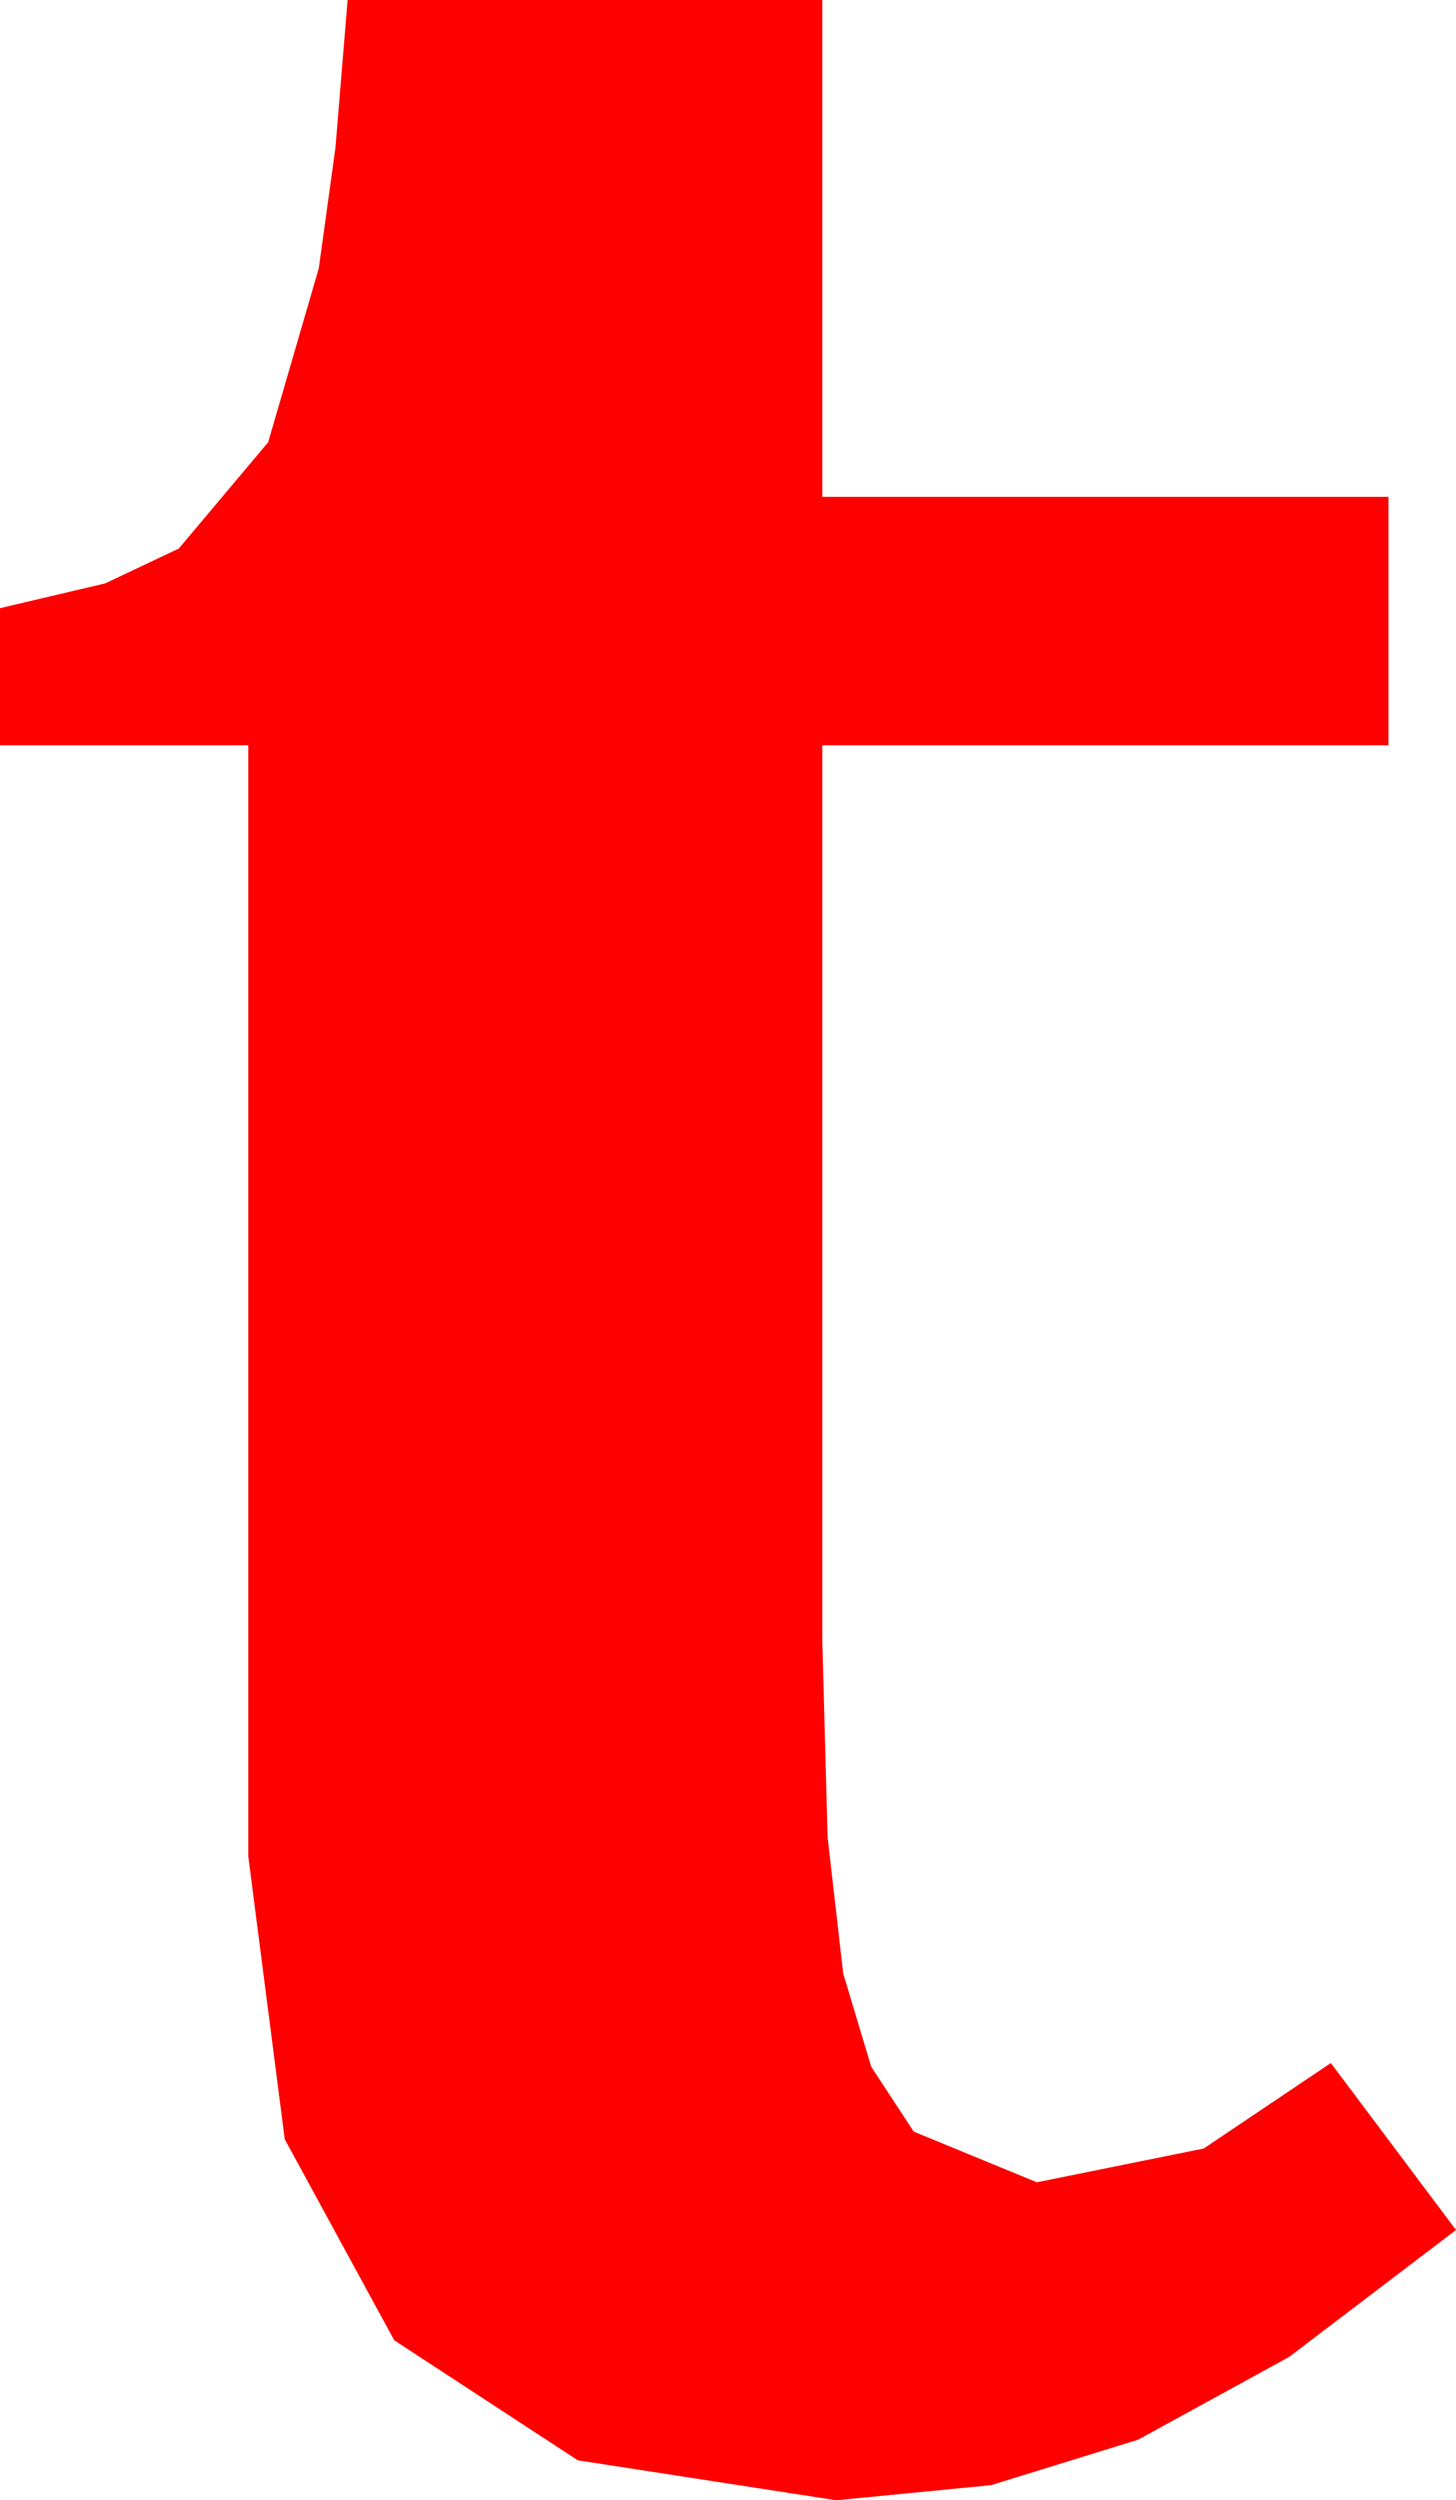 <?xml version="1.0" encoding="utf-8"?>
<!DOCTYPE svg PUBLIC "-//W3C//DTD SVG 1.1//EN" "http://www.w3.org/Graphics/SVG/1.1/DTD/svg11.dtd">
<svg width="21.475" height="36.855" xmlns="http://www.w3.org/2000/svg" xmlns:xlink="http://www.w3.org/1999/xlink" xmlns:xml="http://www.w3.org/XML/1998/namespace" version="1.1">
  <g>
    <g>
      <path style="fill:#FF0000;fill-opacity:1" d="M5.127,0L12.129,0 12.129,7.324 20.479,7.324 20.479,10.986 12.129,10.986 12.129,24.199 12.206,27.078 12.437,29.092 12.85,30.465 13.477,31.421 15.293,32.168 17.754,31.67 19.629,30.41 21.475,32.871 19.014,34.742 16.787,35.962 14.619,36.632 12.334,36.855 8.522,36.266 5.815,34.497 4.2,31.534 3.662,27.363 3.662,10.986 0,10.986 0,8.965 1.553,8.599 2.637,8.086 3.955,6.519 4.702,3.955 4.948,2.175 5.127,0z" />
    </g>
  </g>
</svg>
